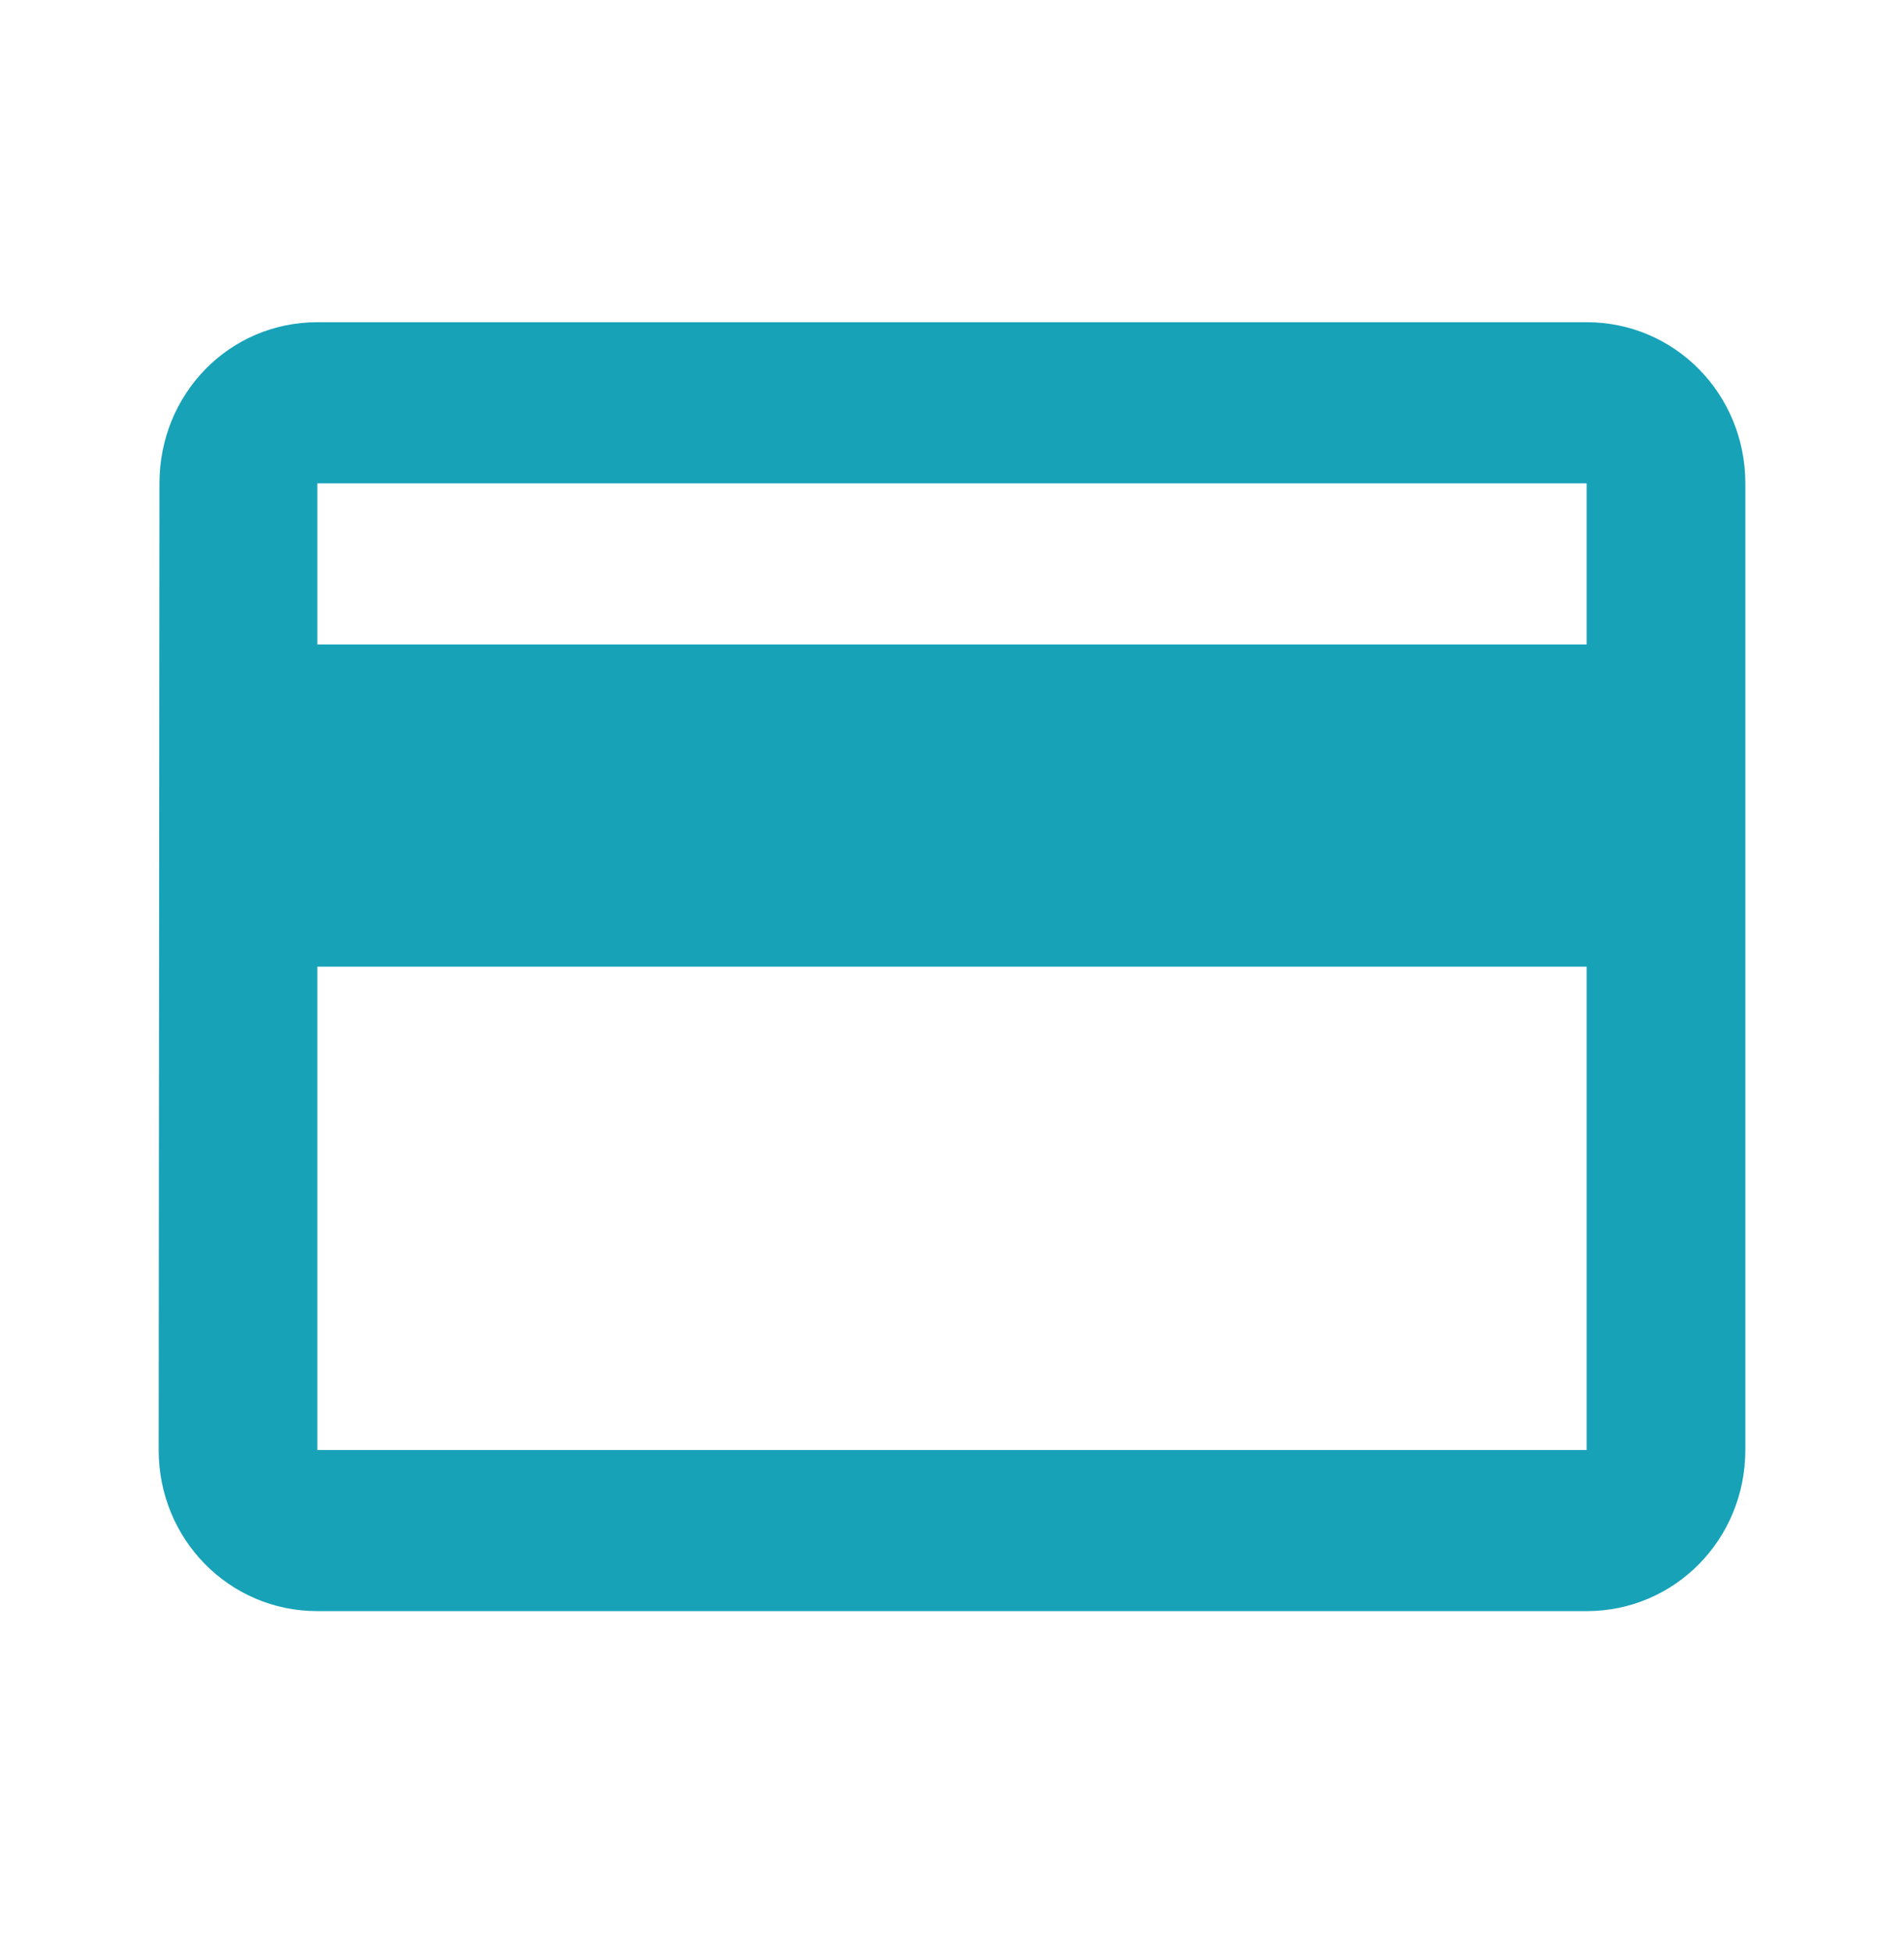 <svg width="80" height="82" viewBox="0 0 80 82" fill="none" xmlns="http://www.w3.org/2000/svg">
<path d="M66.667 13.533H13.333C9.633 13.533 6.7 16.544 6.7 20.3L6.667 60.9C6.667 64.656 9.633 67.667 13.333 67.667H66.667C70.367 67.667 73.333 64.656 73.333 60.9V20.3C73.333 16.544 70.367 13.533 66.667 13.533ZM66.667 60.9H13.333V40.6H66.667V60.9ZM66.667 27.067H13.333V20.3H66.667V27.067Z" fill="#17A2B8"/>
</svg>
